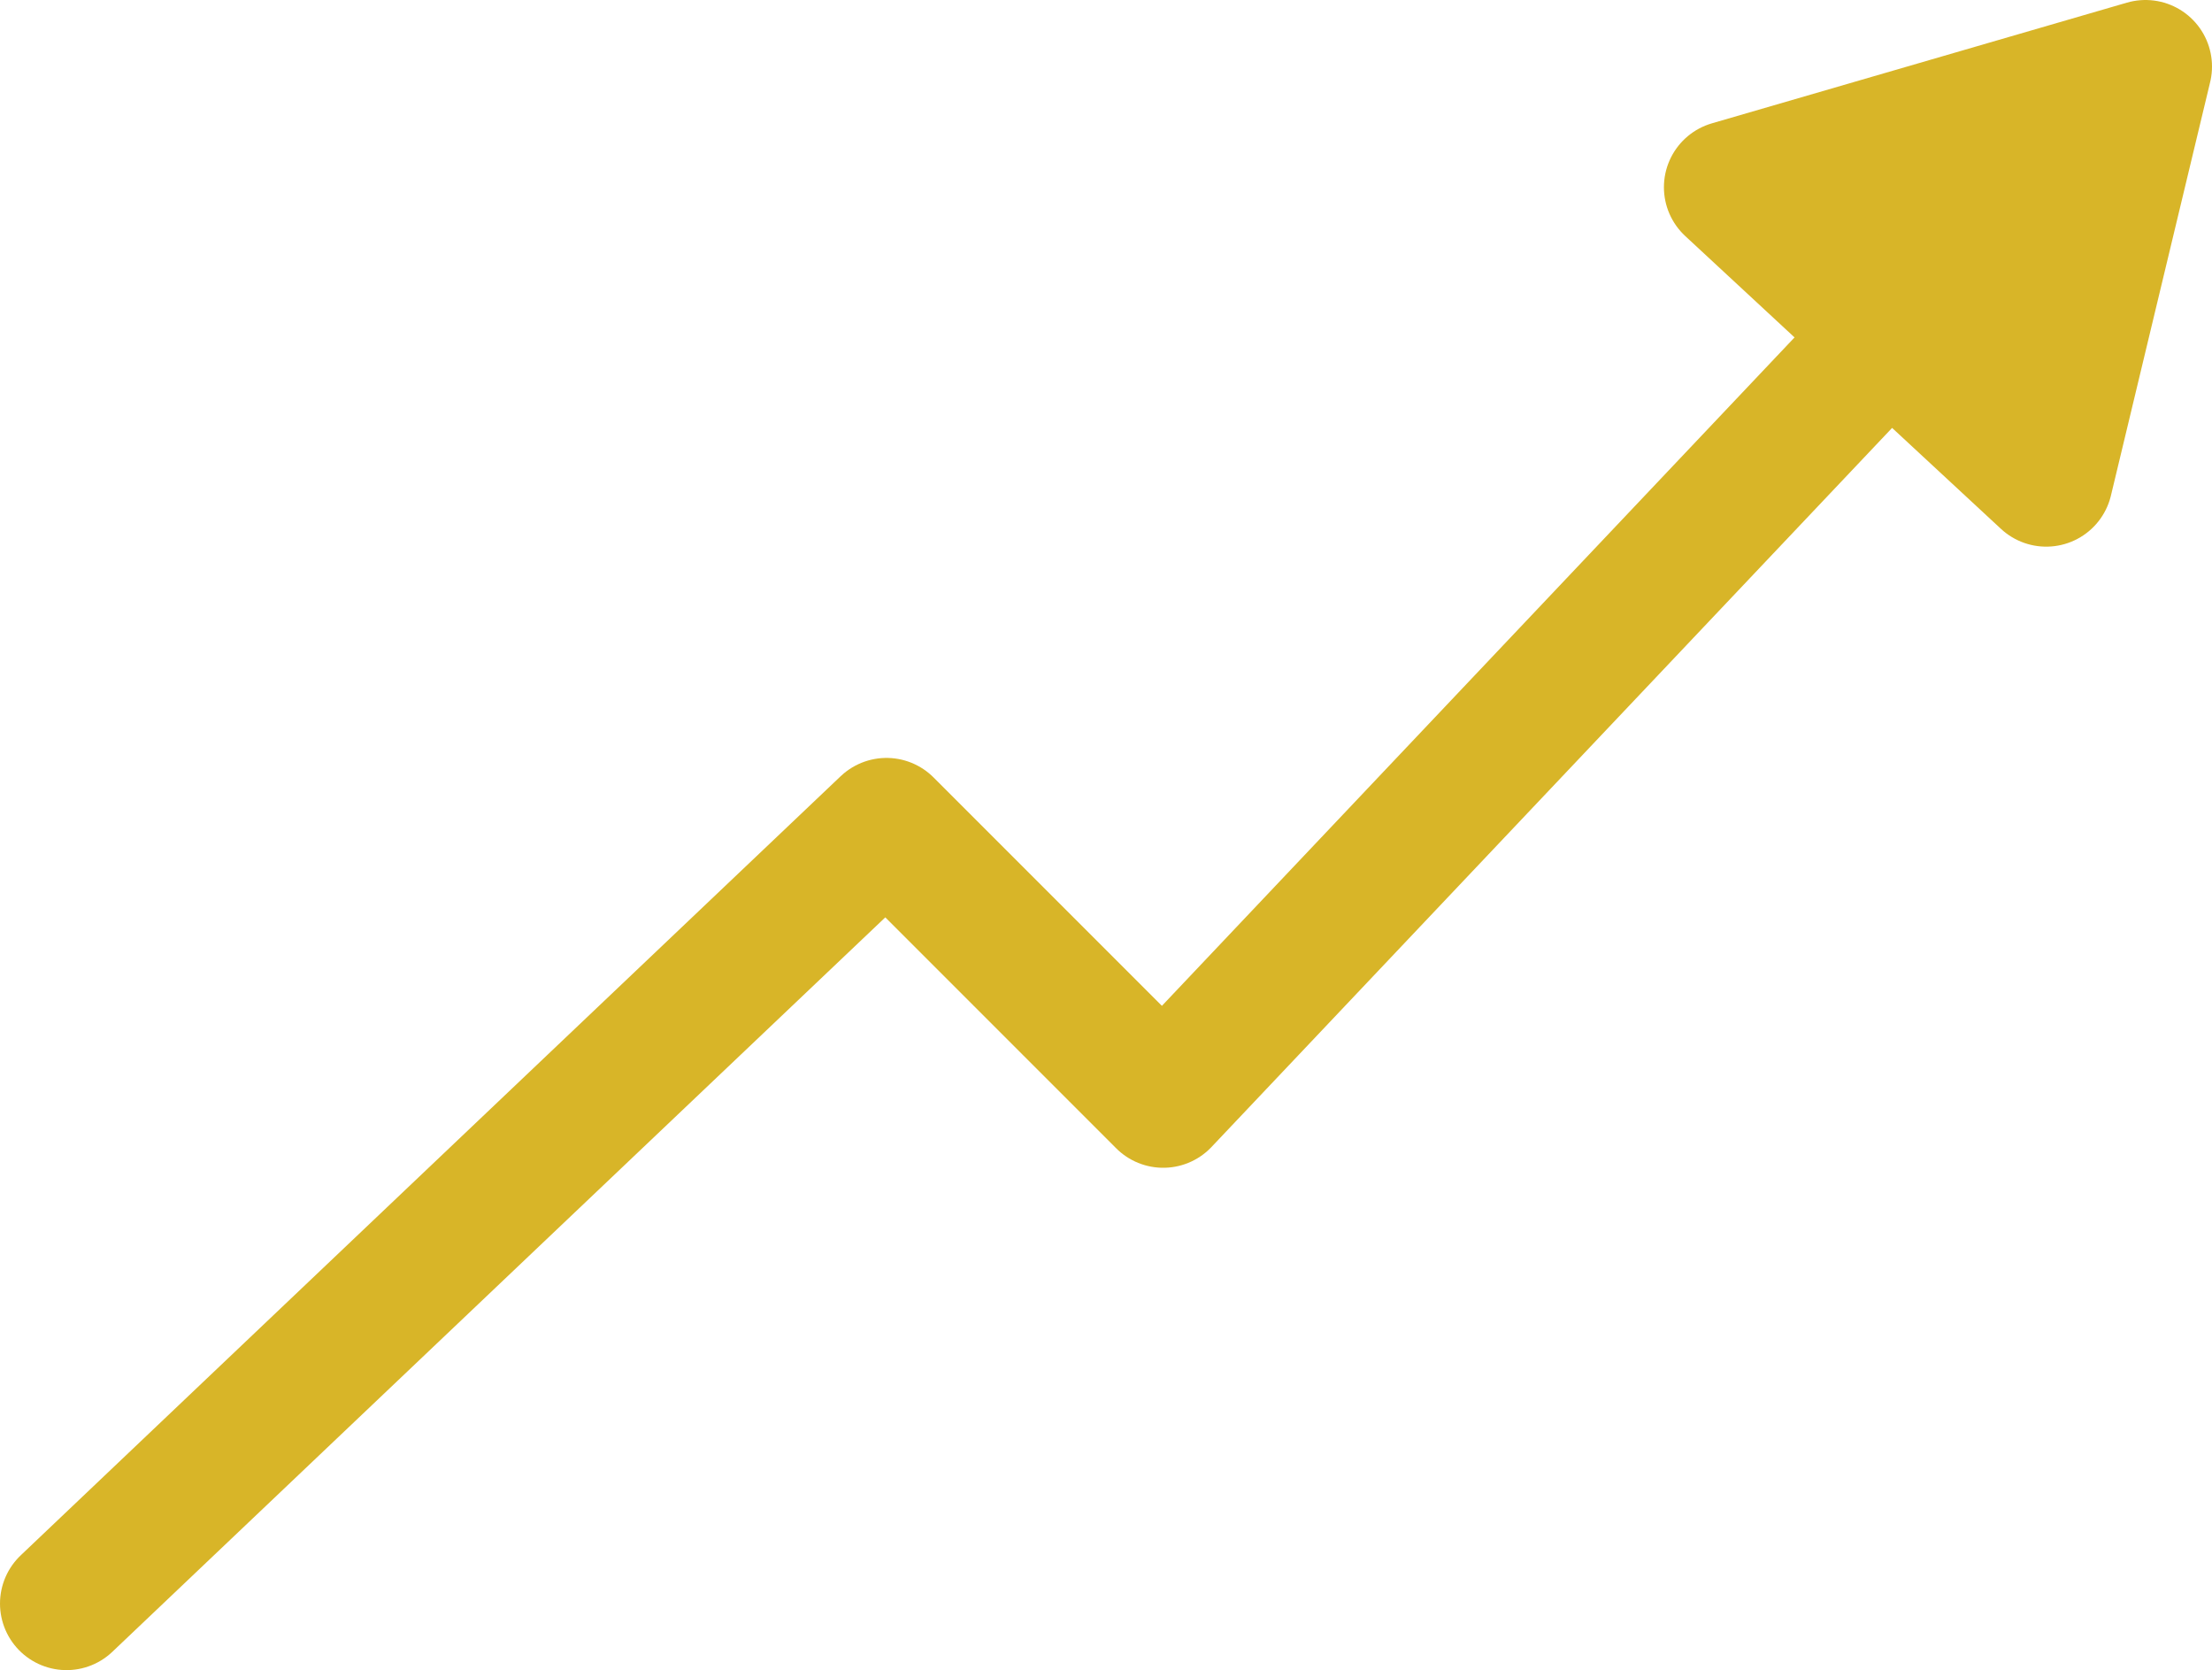 <?xml version="1.0" encoding="utf-8"?>
<!-- Generator: Adobe Illustrator 16.0.0, SVG Export Plug-In . SVG Version: 6.00 Build 0)  -->
<!DOCTYPE svg PUBLIC "-//W3C//DTD SVG 1.1//EN" "http://www.w3.org/Graphics/SVG/1.1/DTD/svg11.dtd">
<svg version="1.1" id="Layer_1" xmlns:x="http://ns.adobe.com/Extensibility/1.0/" xmlns:i="http://ns.adobe.com/AdobeIllustrator/10.0/" xmlns:graph="http://ns.adobe.com/Graphs/1.0/"
	 xmlns="http://www.w3.org/2000/svg" xmlns:xlink="http://www.w3.org/1999/xlink" x="0px" y="0px" width="49.88px"
	 height="37.652px" viewBox="0 0 49.88 37.652" enable-background="new 0 0 49.88 37.652" xml:space="preserve">
<g>
	
		<polyline fill="none" stroke="#D8B528" stroke-width="3" stroke-linecap="round" stroke-linejoin="round" stroke-miterlimit="10" points="
		1.5,36.152 19.99,18.587 26.23,24.827 42.64,7.493 	"/>
	
		<polygon fill="#D8B528" stroke="#D8B528" stroke-width="3" stroke-linecap="round" stroke-linejoin="round" stroke-miterlimit="10" points="
		48.38,1.5 39.021,4.221 46.142,10.824 	"/>
</g>
</svg>
